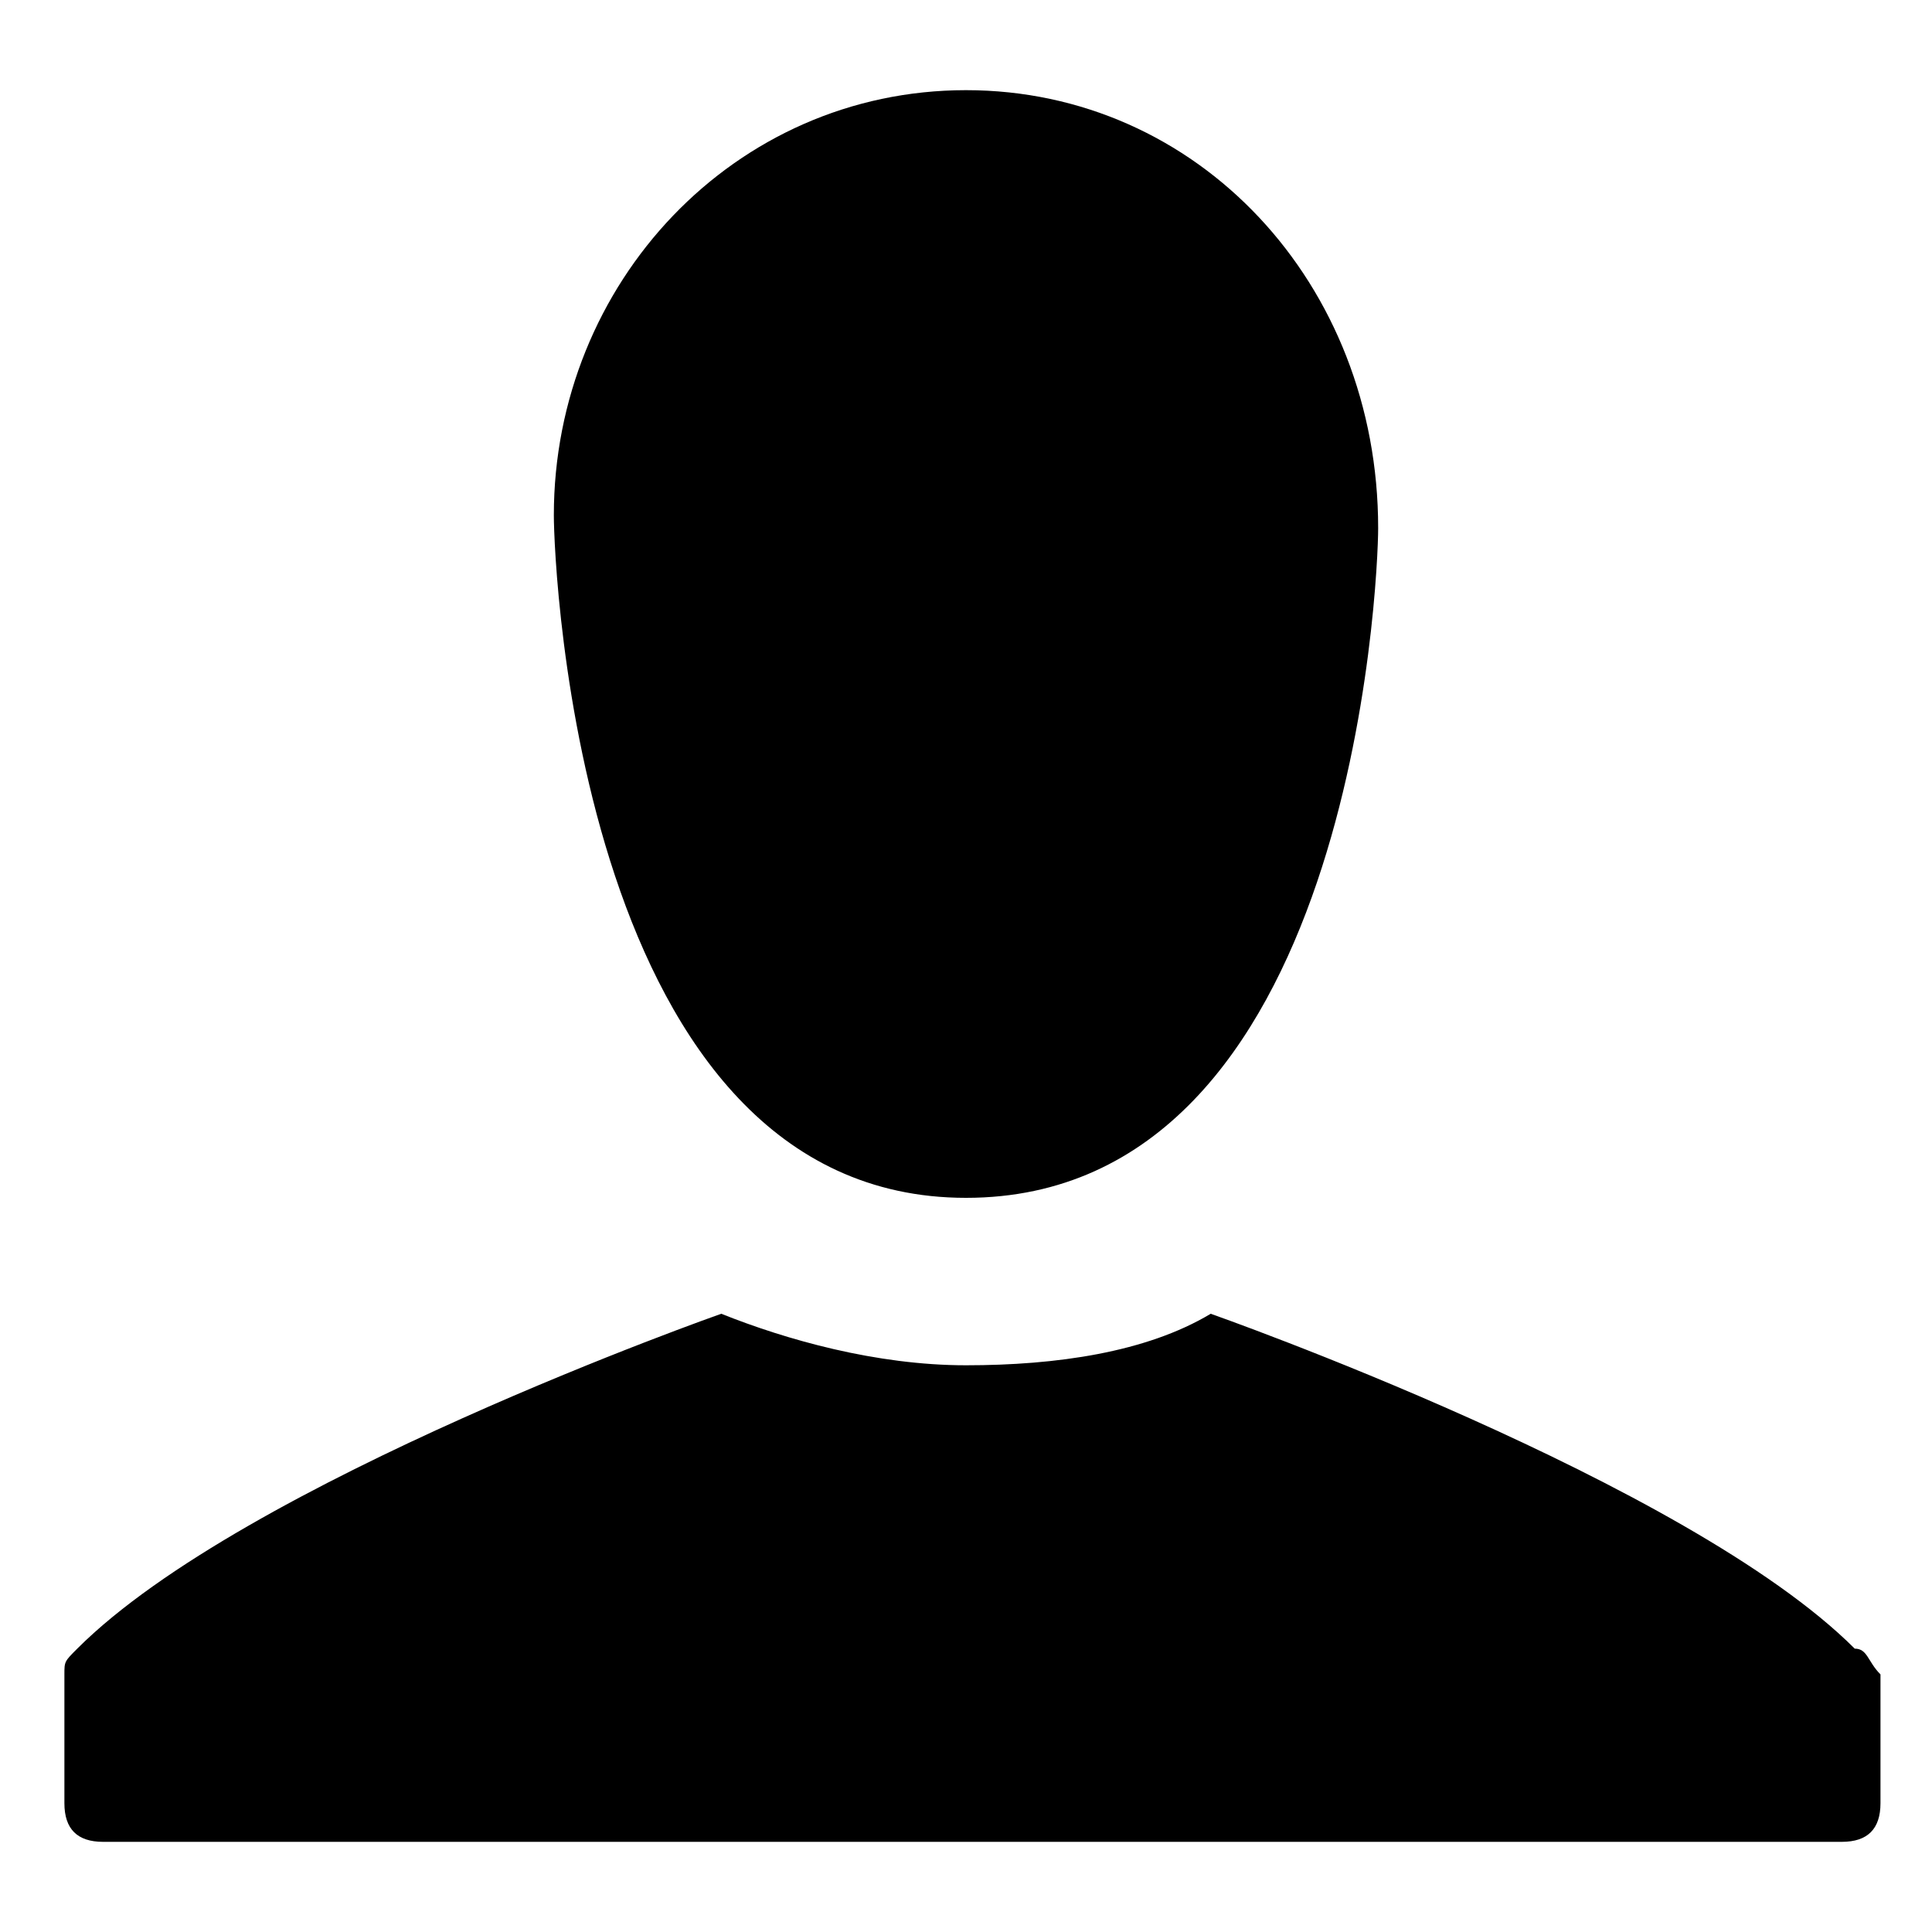 <svg xmlns="http://www.w3.org/2000/svg" viewBox="0 0 15 15">
  <path d="M7.5 9.3c3 0 3.2-4.8 3.2-5.2C10.7 2.2 9.3.7 7.5.7 5.7.7 4.3 2.2 4.3 4c0 .4.2 5.3 3.2 5.3zm6.9 3.5c-1.3-1.3-5-2.6-5-2.6-.5.3-1.2.4-1.9.4s-1.4-.2-1.9-.4c0 0-3.7 1.3-5 2.6-.1.1-.1.1-.1.2v1c0 .2.1.3.3.3h13.5c.2 0 .3-.1.3-.3v-1c-.1-.1-.1-.2-.2-.2z" />
</svg>

